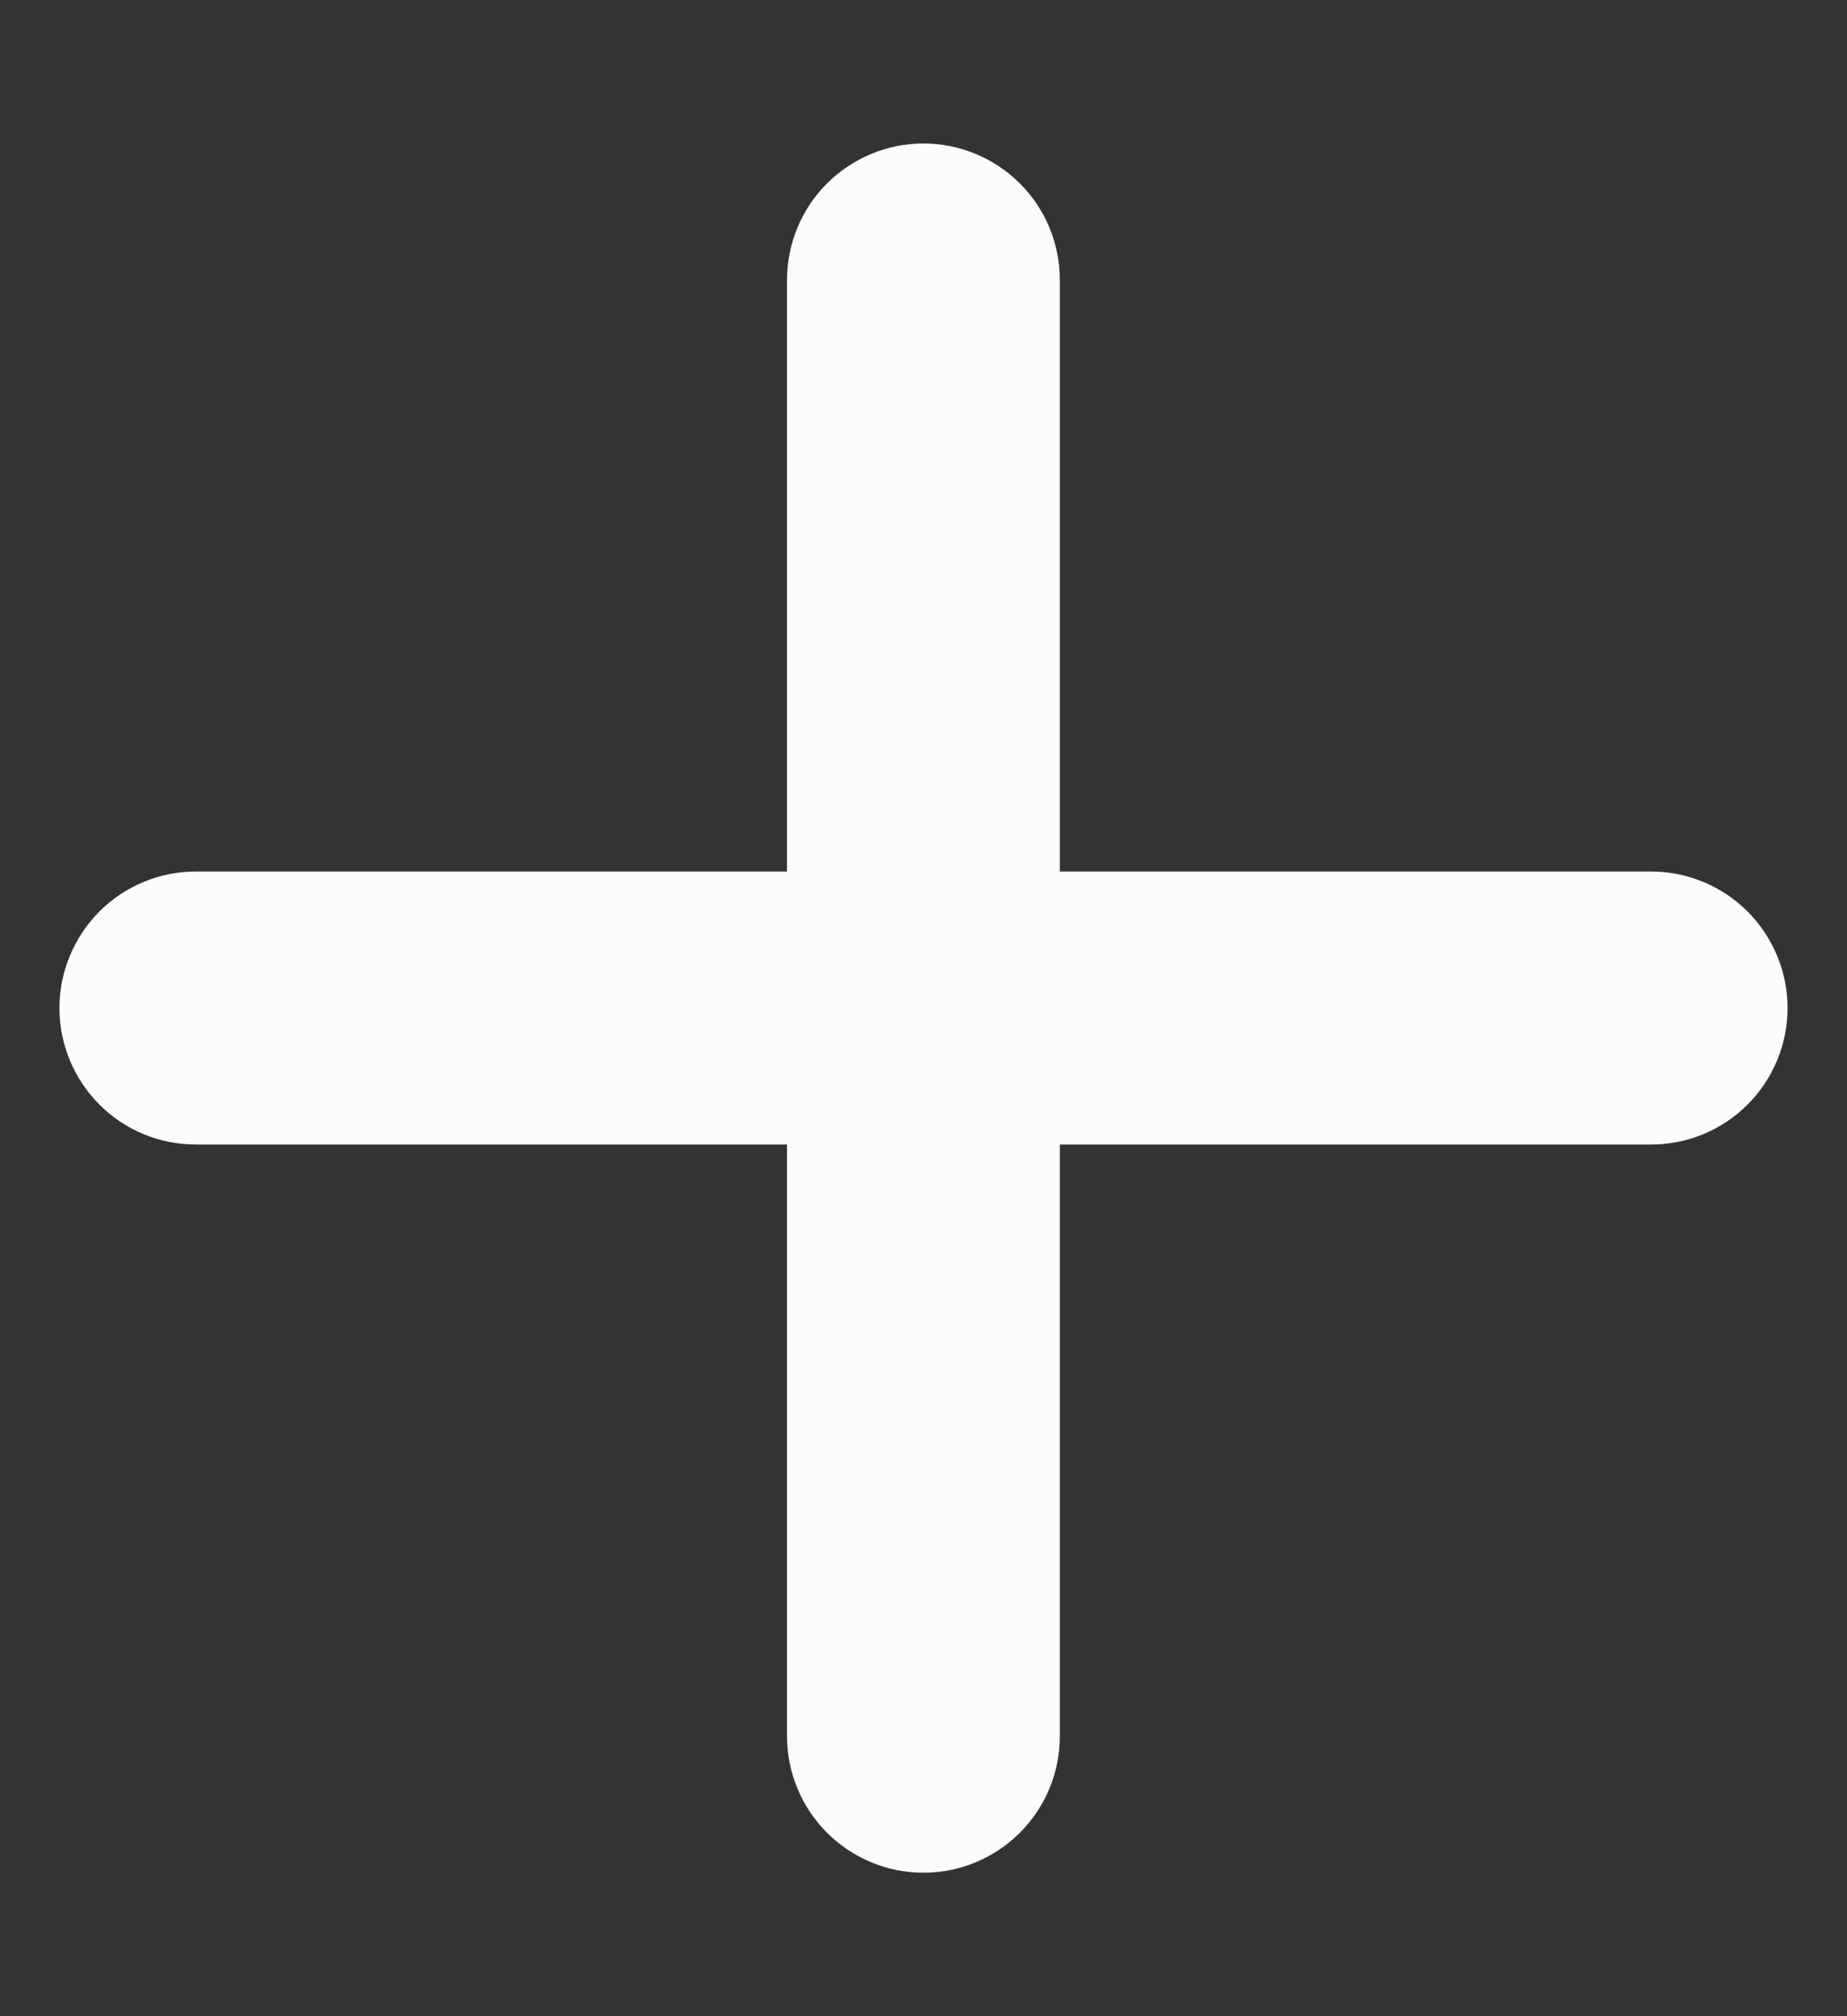 <svg width="11" height="12" viewBox="0 0 11 12" fill="none" xmlns="http://www.w3.org/2000/svg">
<rect x="0" y="0" width="11" height="12" fill="#333333" stroke="none"/>
<path d="M4.687 10.333C4.687 10.549 4.773 10.755 4.925 10.908C5.078 11.06 5.284 11.146 5.5 11.146C5.715 11.146 5.922 11.06 6.074 10.908C6.227 10.755 6.312 10.549 6.312 10.333V6.812H9.833C10.049 6.812 10.255 6.727 10.408 6.574C10.56 6.422 10.646 6.215 10.646 6C10.646 5.784 10.56 5.578 10.408 5.425C10.255 5.273 10.049 5.187 9.833 5.187H6.312V1.667C6.312 1.451 6.227 1.244 6.074 1.092C5.922 0.94 5.715 0.854 5.5 0.854C5.284 0.854 5.078 0.94 4.925 1.092C4.773 1.244 4.687 1.451 4.687 1.667V5.187H1.167C0.951 5.187 0.744 5.273 0.592 5.425C0.44 5.578 0.354 5.784 0.354 6C0.354 6.215 0.44 6.422 0.592 6.574C0.744 6.727 0.951 6.812 1.167 6.812H4.687V10.333Z" fill="#FCFCFC"/>
</svg>
